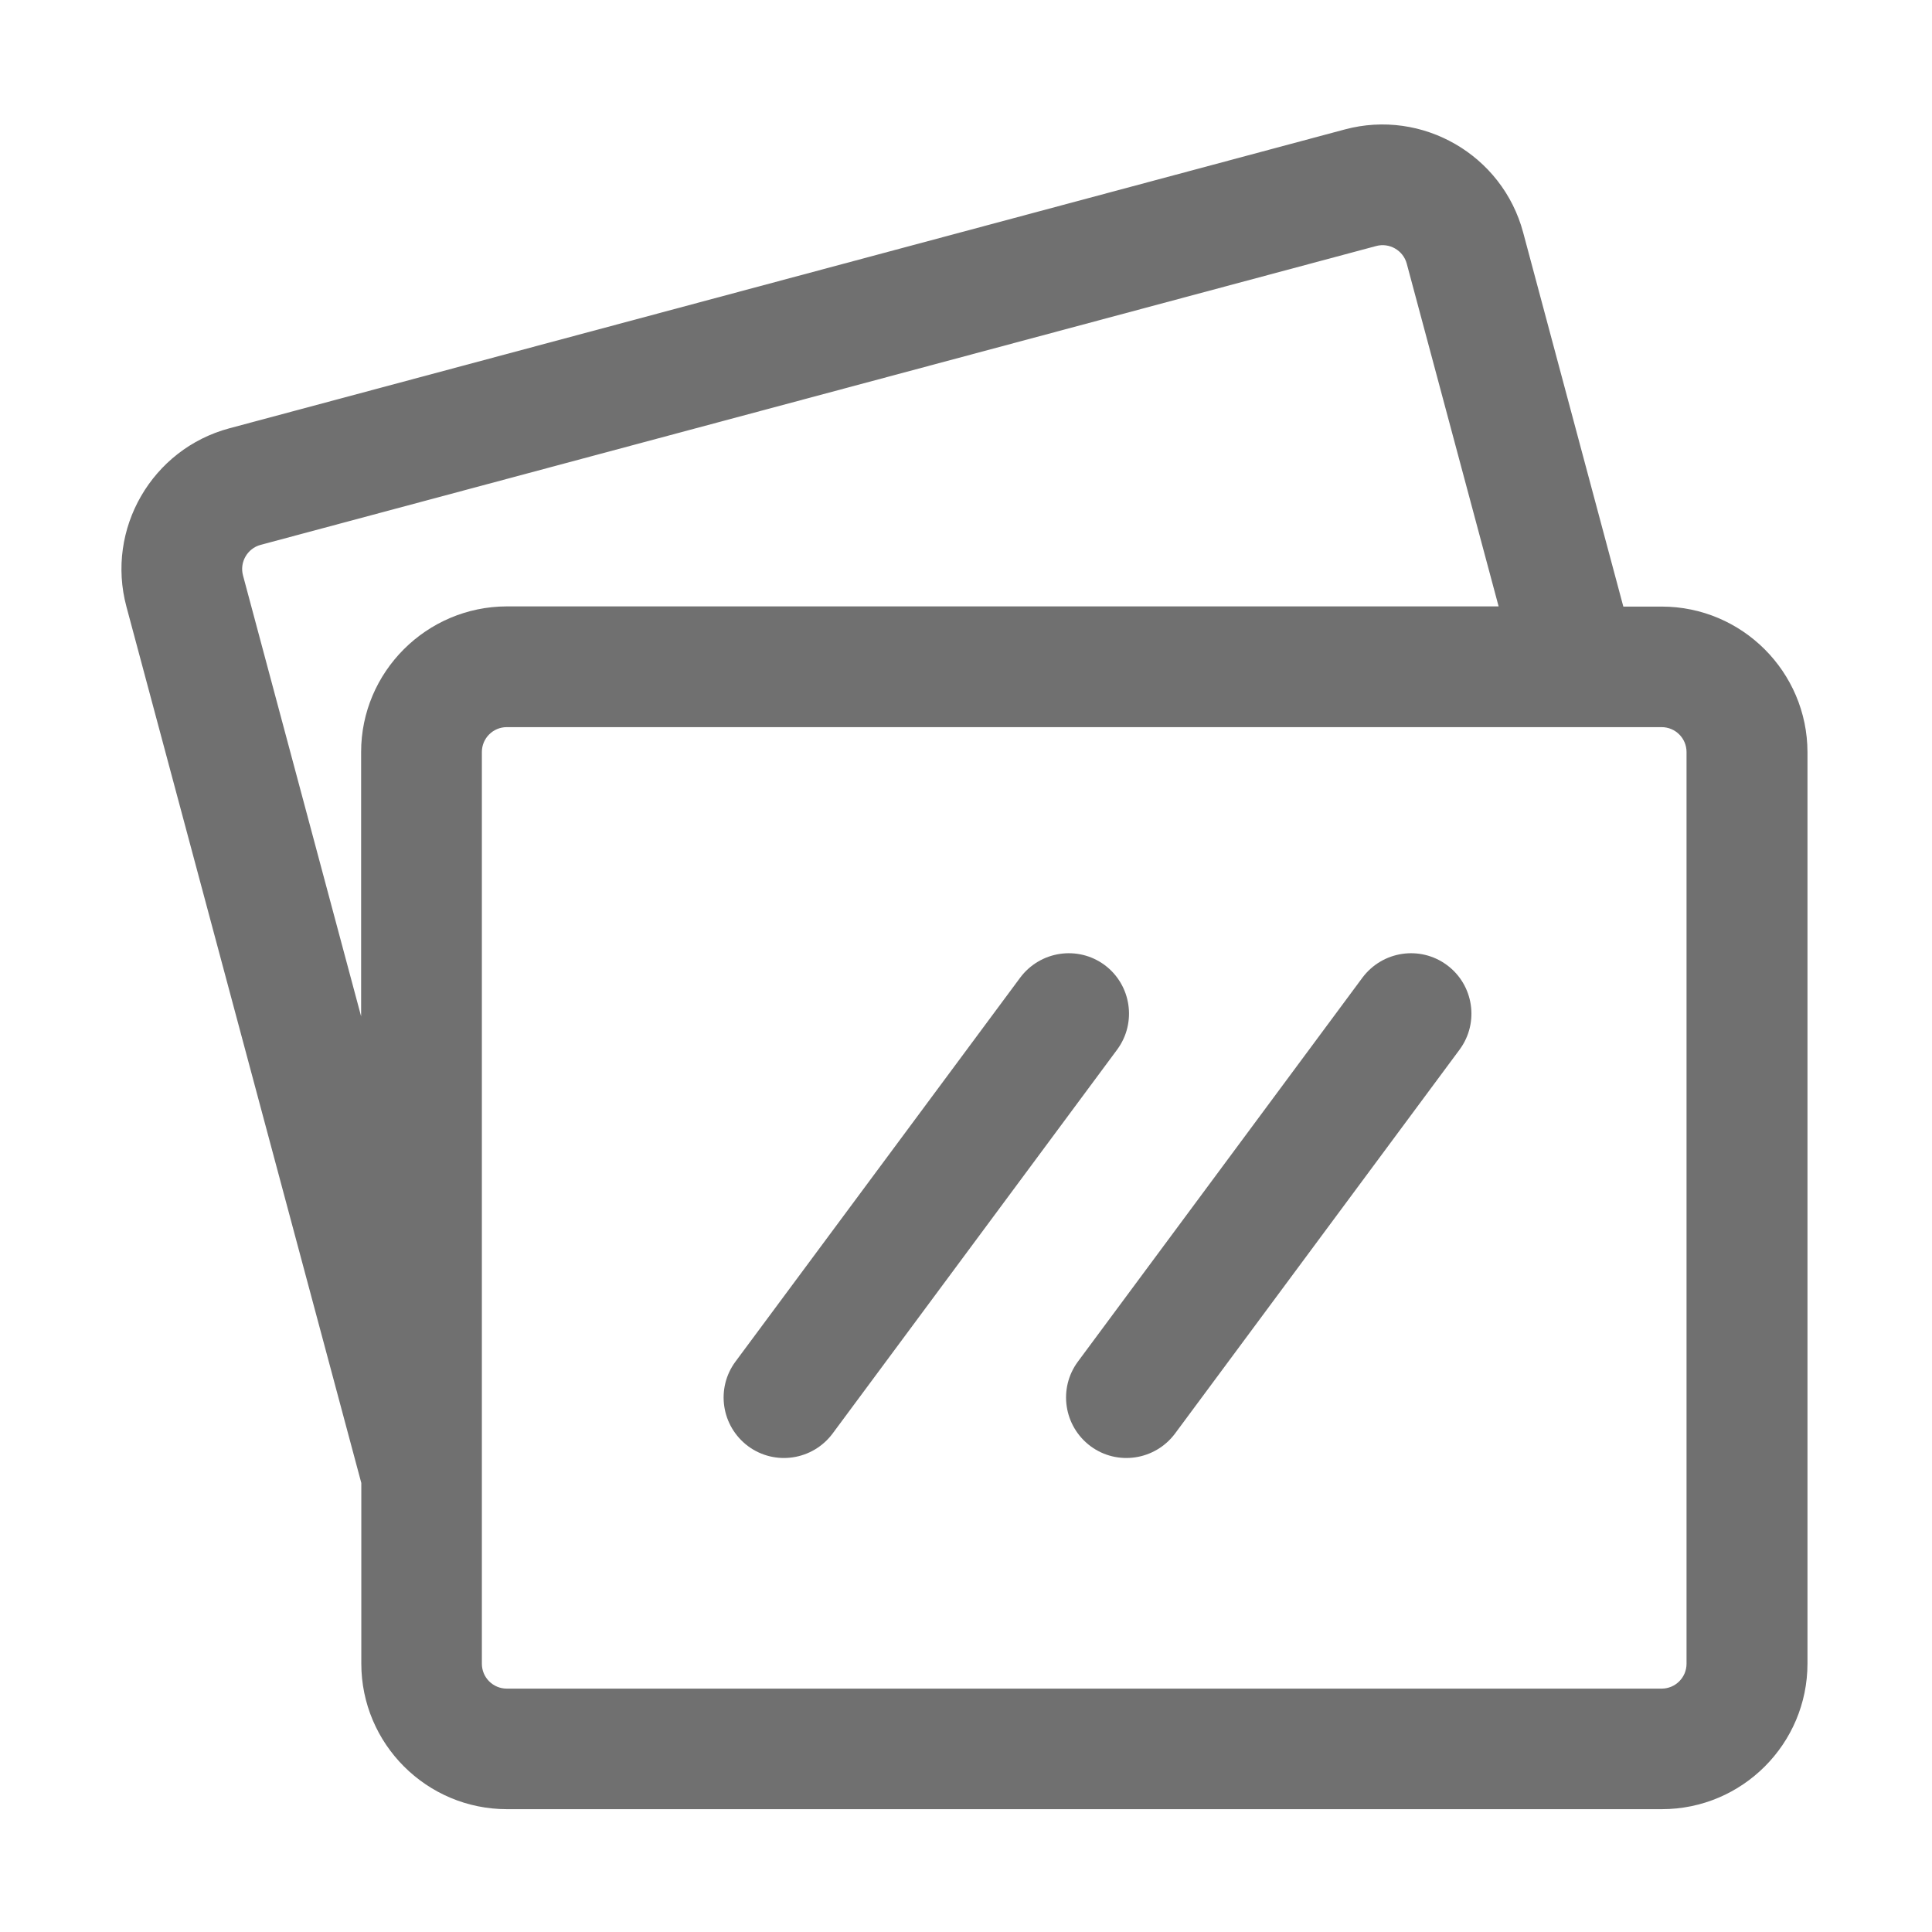 <svg t="1649829494066" class="icon" viewBox="0 0 1024 1024" version="1.1" xmlns="http://www.w3.org/2000/svg" p-id="3459" width="200" height="200"><path d="M880.7 321.5h-20.3l-53.1-198.3c-11-41.1-53.4-65.6-94.5-54.6L121.6 227C80.5 238 56 280.4 67 321.5L191.5 786v95.7c0 42.6 34.6 77.2 77.2 77.2h612.1c42.6 0 77.2-34.6 77.2-77.2V398.6c-0.1-42.5-34.7-77.1-77.3-77.1z m-689.3 77.1v140.1L128.8 305c-1.9-7 2.3-14.3 9.3-16.2l591.3-158.4c7-1.9 14.3 2.3 16.2 9.3l48.7 181.7H268.6c-42.5 0.1-77.2 34.7-77.2 77.2z m702.5 483.2c0 7.3-5.9 13.2-13.2 13.2H268.6c-7.3 0-13.2-5.9-13.2-13.2V398.6c0-7.3 5.9-13.2 13.2-13.2h612.1c7.3 0 13.2 5.9 13.2 13.2v483.2z" p-id="3460" fill="#707070"></path><path d="M766.9 511.5c-14.2-10.5-34.2-7.5-44.8 6.7L571.3 721.7c-10.5 14.2-7.5 34.2 6.7 44.8 14.2 10.5 34.2 7.5 44.8-6.7l150.9-203.6c10.4-14.2 7.4-34.2-6.8-44.7zM585.5 511.5c-14.2-10.5-34.2-7.5-44.8 6.7L389.8 721.7c-10.5 14.2-7.5 34.2 6.7 44.8 14.2 10.5 34.2 7.5 44.8-6.7l150.9-203.6c10.4-14.2 7.4-34.2-6.7-44.7z" p-id="3461" fill="#707070"></path></svg>
